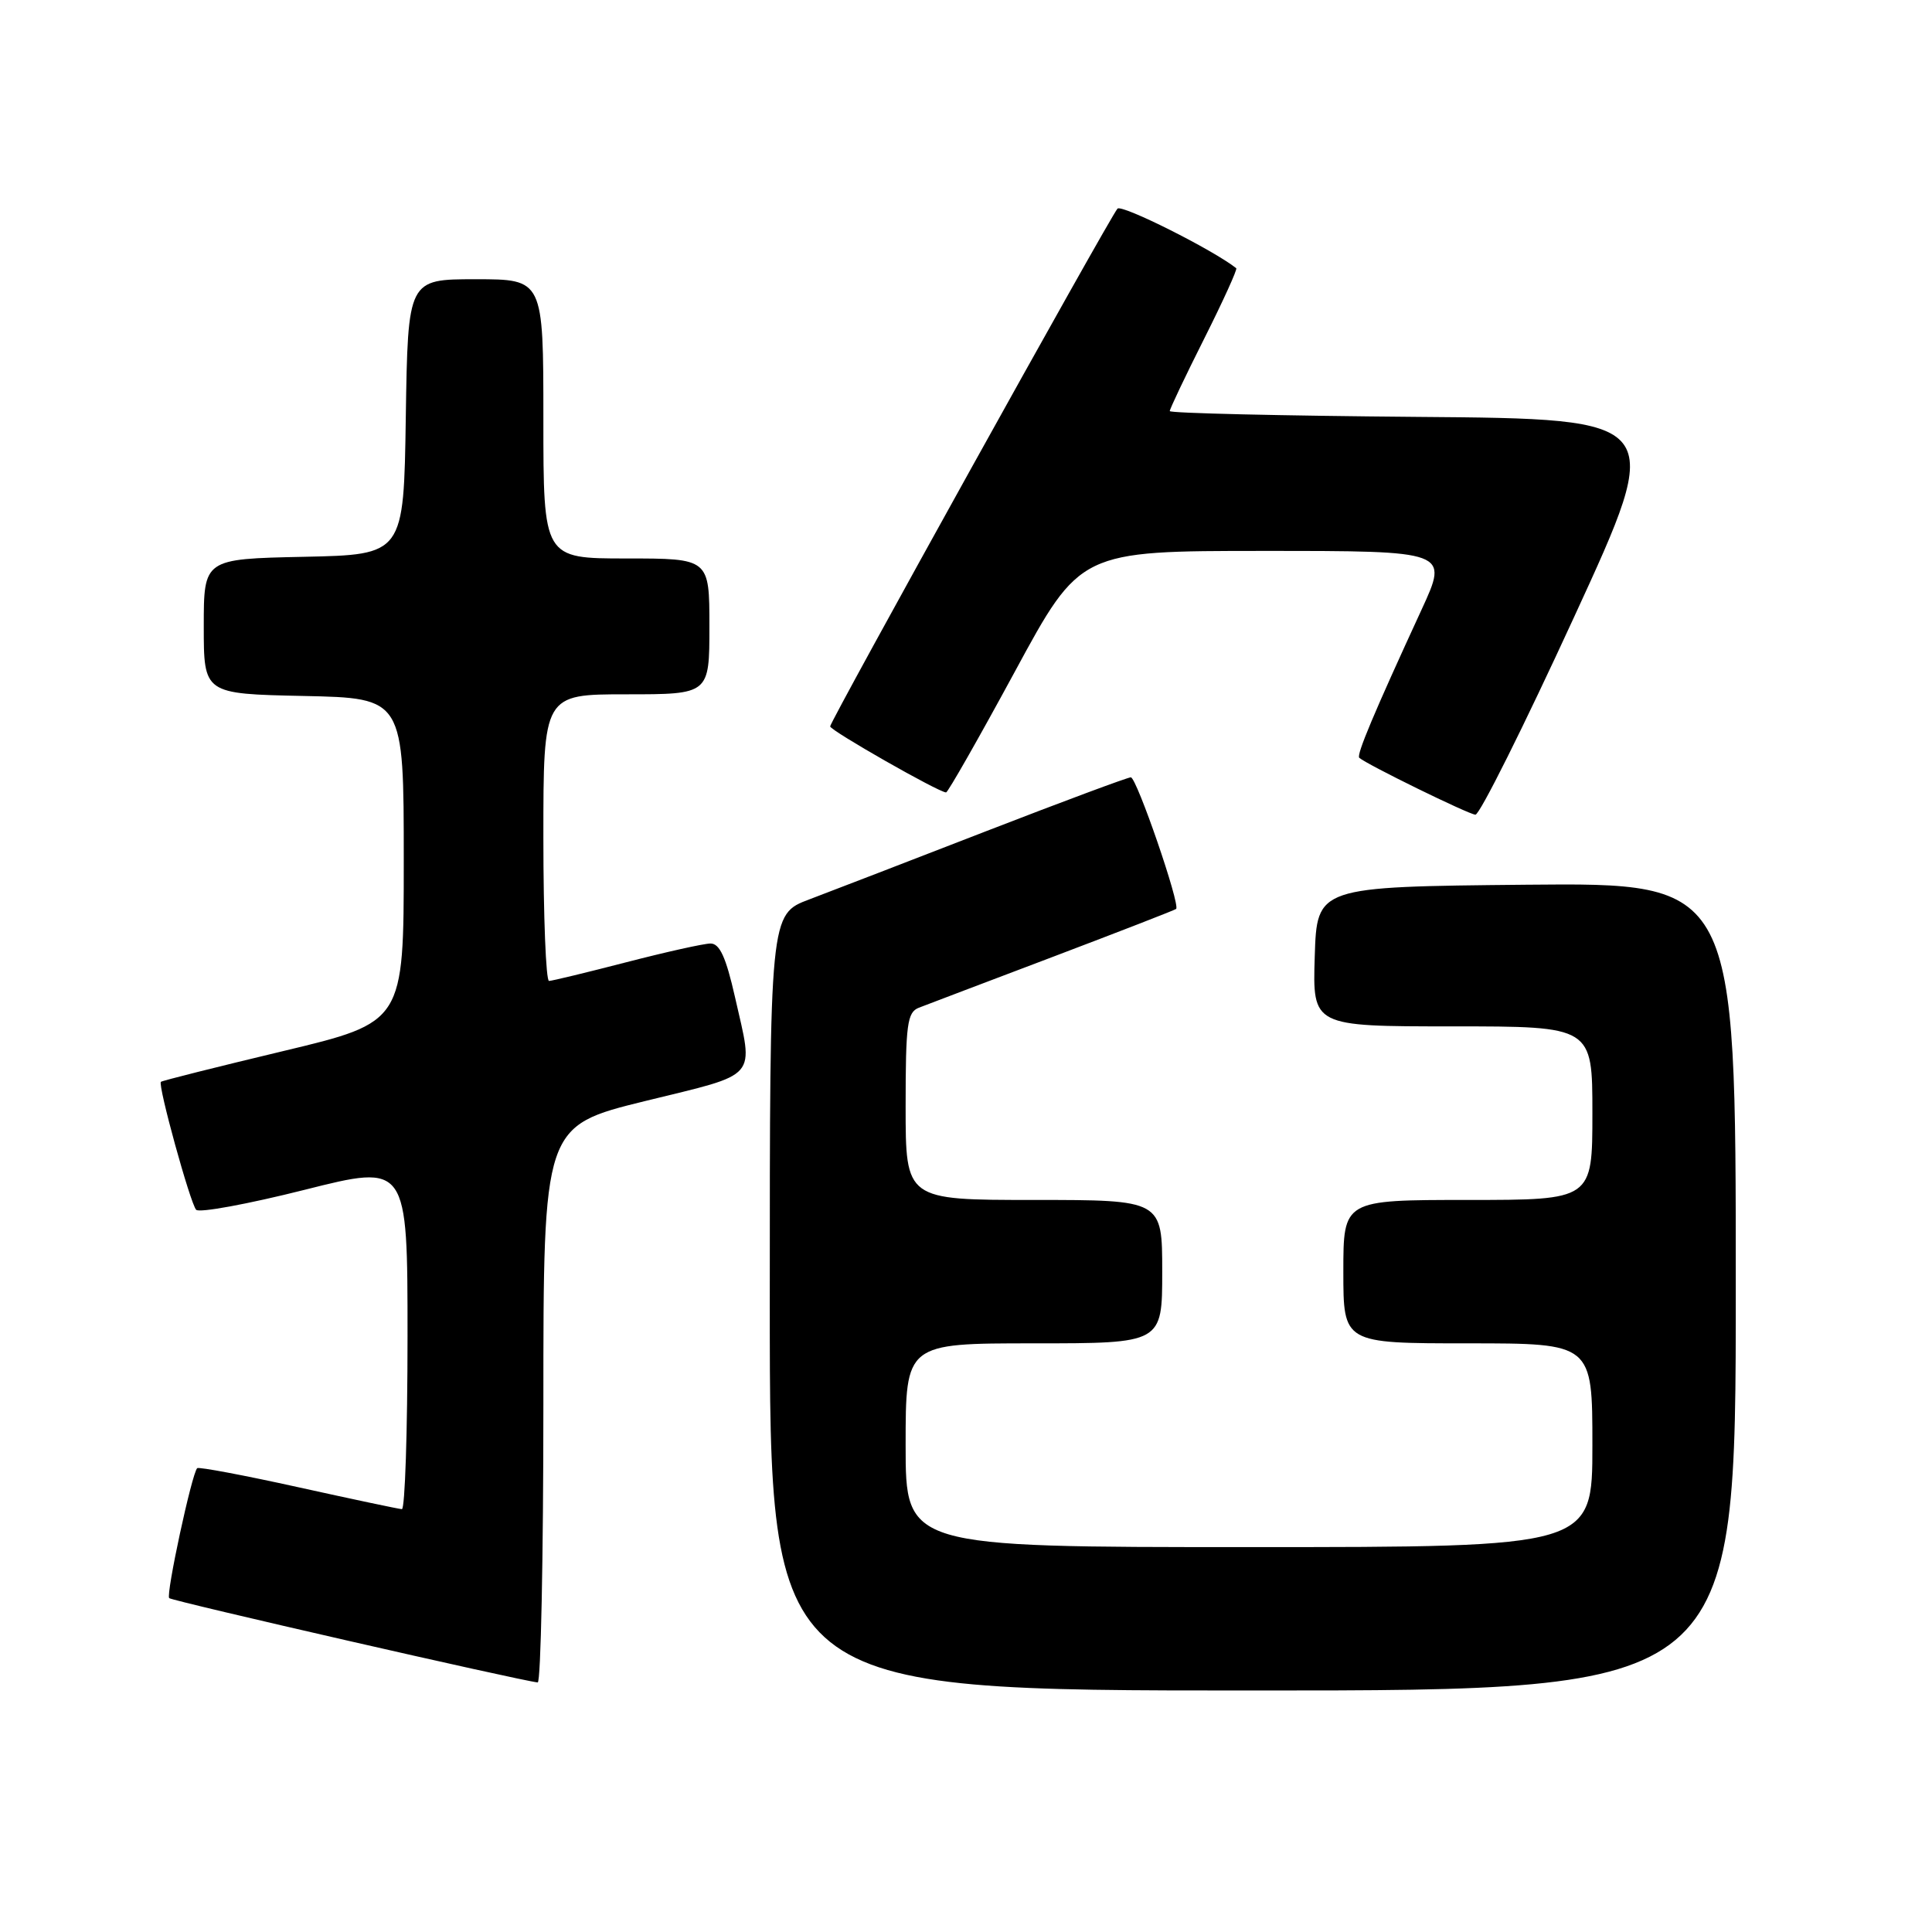 <?xml version="1.0" encoding="UTF-8" standalone="no"?>
<!DOCTYPE svg PUBLIC "-//W3C//DTD SVG 1.1//EN" "http://www.w3.org/Graphics/SVG/1.1/DTD/svg11.dtd" >
<svg xmlns="http://www.w3.org/2000/svg" xmlns:xlink="http://www.w3.org/1999/xlink" version="1.1" viewBox="0 0 256 256">
 <g >
 <path fill="currentColor"
d=" M 230.00 170.48 C 230.00 116.97 230.00 116.97 202.25 117.23 C 174.50 117.50 174.50 117.50 174.21 126.75 C 173.92 136.00 173.92 136.00 192.46 136.00 C 211.00 136.00 211.00 136.00 211.00 147.50 C 211.00 159.00 211.00 159.00 194.50 159.00 C 178.00 159.00 178.00 159.00 178.00 168.50 C 178.00 178.00 178.00 178.00 194.50 178.00 C 211.00 178.00 211.00 178.00 211.00 191.50 C 211.00 205.00 211.00 205.00 165.50 205.00 C 120.00 205.00 120.00 205.00 120.00 191.50 C 120.00 178.00 120.00 178.00 137.00 178.00 C 154.00 178.00 154.00 178.00 154.00 168.50 C 154.00 159.00 154.00 159.00 137.00 159.00 C 120.00 159.00 120.00 159.00 120.00 146.61 C 120.00 135.73 120.21 134.13 121.75 133.53 C 122.71 133.16 130.70 130.12 139.50 126.79 C 148.30 123.45 155.65 120.60 155.84 120.44 C 156.44 119.94 150.61 103.00 149.84 103.00 C 149.43 103.00 140.86 106.19 130.79 110.09 C 120.73 113.99 110.14 118.08 107.25 119.17 C 102.00 121.14 102.00 121.14 102.00 172.57 C 102.00 224.00 102.00 224.00 166.00 224.00 C 230.00 224.00 230.00 224.00 230.00 170.48 Z  M 72.00 186.10 C 72.00 149.21 72.00 149.21 85.50 145.89 C 100.74 142.15 99.88 143.14 97.39 132.12 C 96.19 126.82 95.36 125.01 94.14 125.02 C 93.24 125.03 88.22 126.15 83.00 127.50 C 77.78 128.85 73.16 129.97 72.75 129.98 C 72.34 129.99 72.00 121.45 72.00 111.00 C 72.00 92.00 72.00 92.00 83.00 92.00 C 94.00 92.00 94.00 92.00 94.00 83.00 C 94.00 74.00 94.00 74.00 83.00 74.00 C 72.00 74.00 72.00 74.00 72.00 55.50 C 72.00 37.00 72.00 37.00 63.02 37.00 C 54.05 37.00 54.05 37.00 53.77 55.25 C 53.50 73.50 53.50 73.50 40.25 73.78 C 27.00 74.06 27.00 74.06 27.00 83.00 C 27.00 91.94 27.00 91.94 40.25 92.22 C 53.50 92.50 53.50 92.50 53.50 113.98 C 53.50 135.45 53.50 135.45 37.54 139.27 C 28.76 141.37 21.46 143.20 21.32 143.35 C 20.89 143.78 25.20 159.42 25.99 160.30 C 26.38 160.74 32.84 159.55 40.35 157.66 C 54.00 154.22 54.00 154.22 54.00 177.11 C 54.00 189.70 53.66 199.99 53.25 199.97 C 52.84 199.95 46.65 198.64 39.50 197.06 C 32.35 195.48 26.34 194.35 26.13 194.54 C 25.42 195.23 21.96 211.29 22.42 211.76 C 22.82 212.15 69.02 222.72 71.25 222.93 C 71.66 222.97 72.00 206.40 72.00 186.10 Z  M 208.58 81.75 C 220.66 55.50 220.66 55.50 187.83 55.24 C 169.77 55.09 155.00 54.75 155.00 54.47 C 155.00 54.19 157.05 49.87 159.56 44.88 C 162.07 39.88 163.98 35.68 163.81 35.54 C 160.76 33.12 148.61 27.02 148.07 27.65 C 147.01 28.87 110.00 95.56 110.00 96.25 C 110.00 96.79 124.40 105.00 125.36 105.00 C 125.60 105.00 129.70 97.80 134.47 89.00 C 143.13 73.00 143.13 73.00 167.54 73.00 C 191.95 73.00 191.95 73.00 188.38 80.75 C 182.04 94.50 179.71 100.04 180.11 100.41 C 181.05 101.27 194.60 107.91 195.50 107.95 C 196.06 107.98 201.94 96.19 208.58 81.75 Z "/>
</g>
</svg>